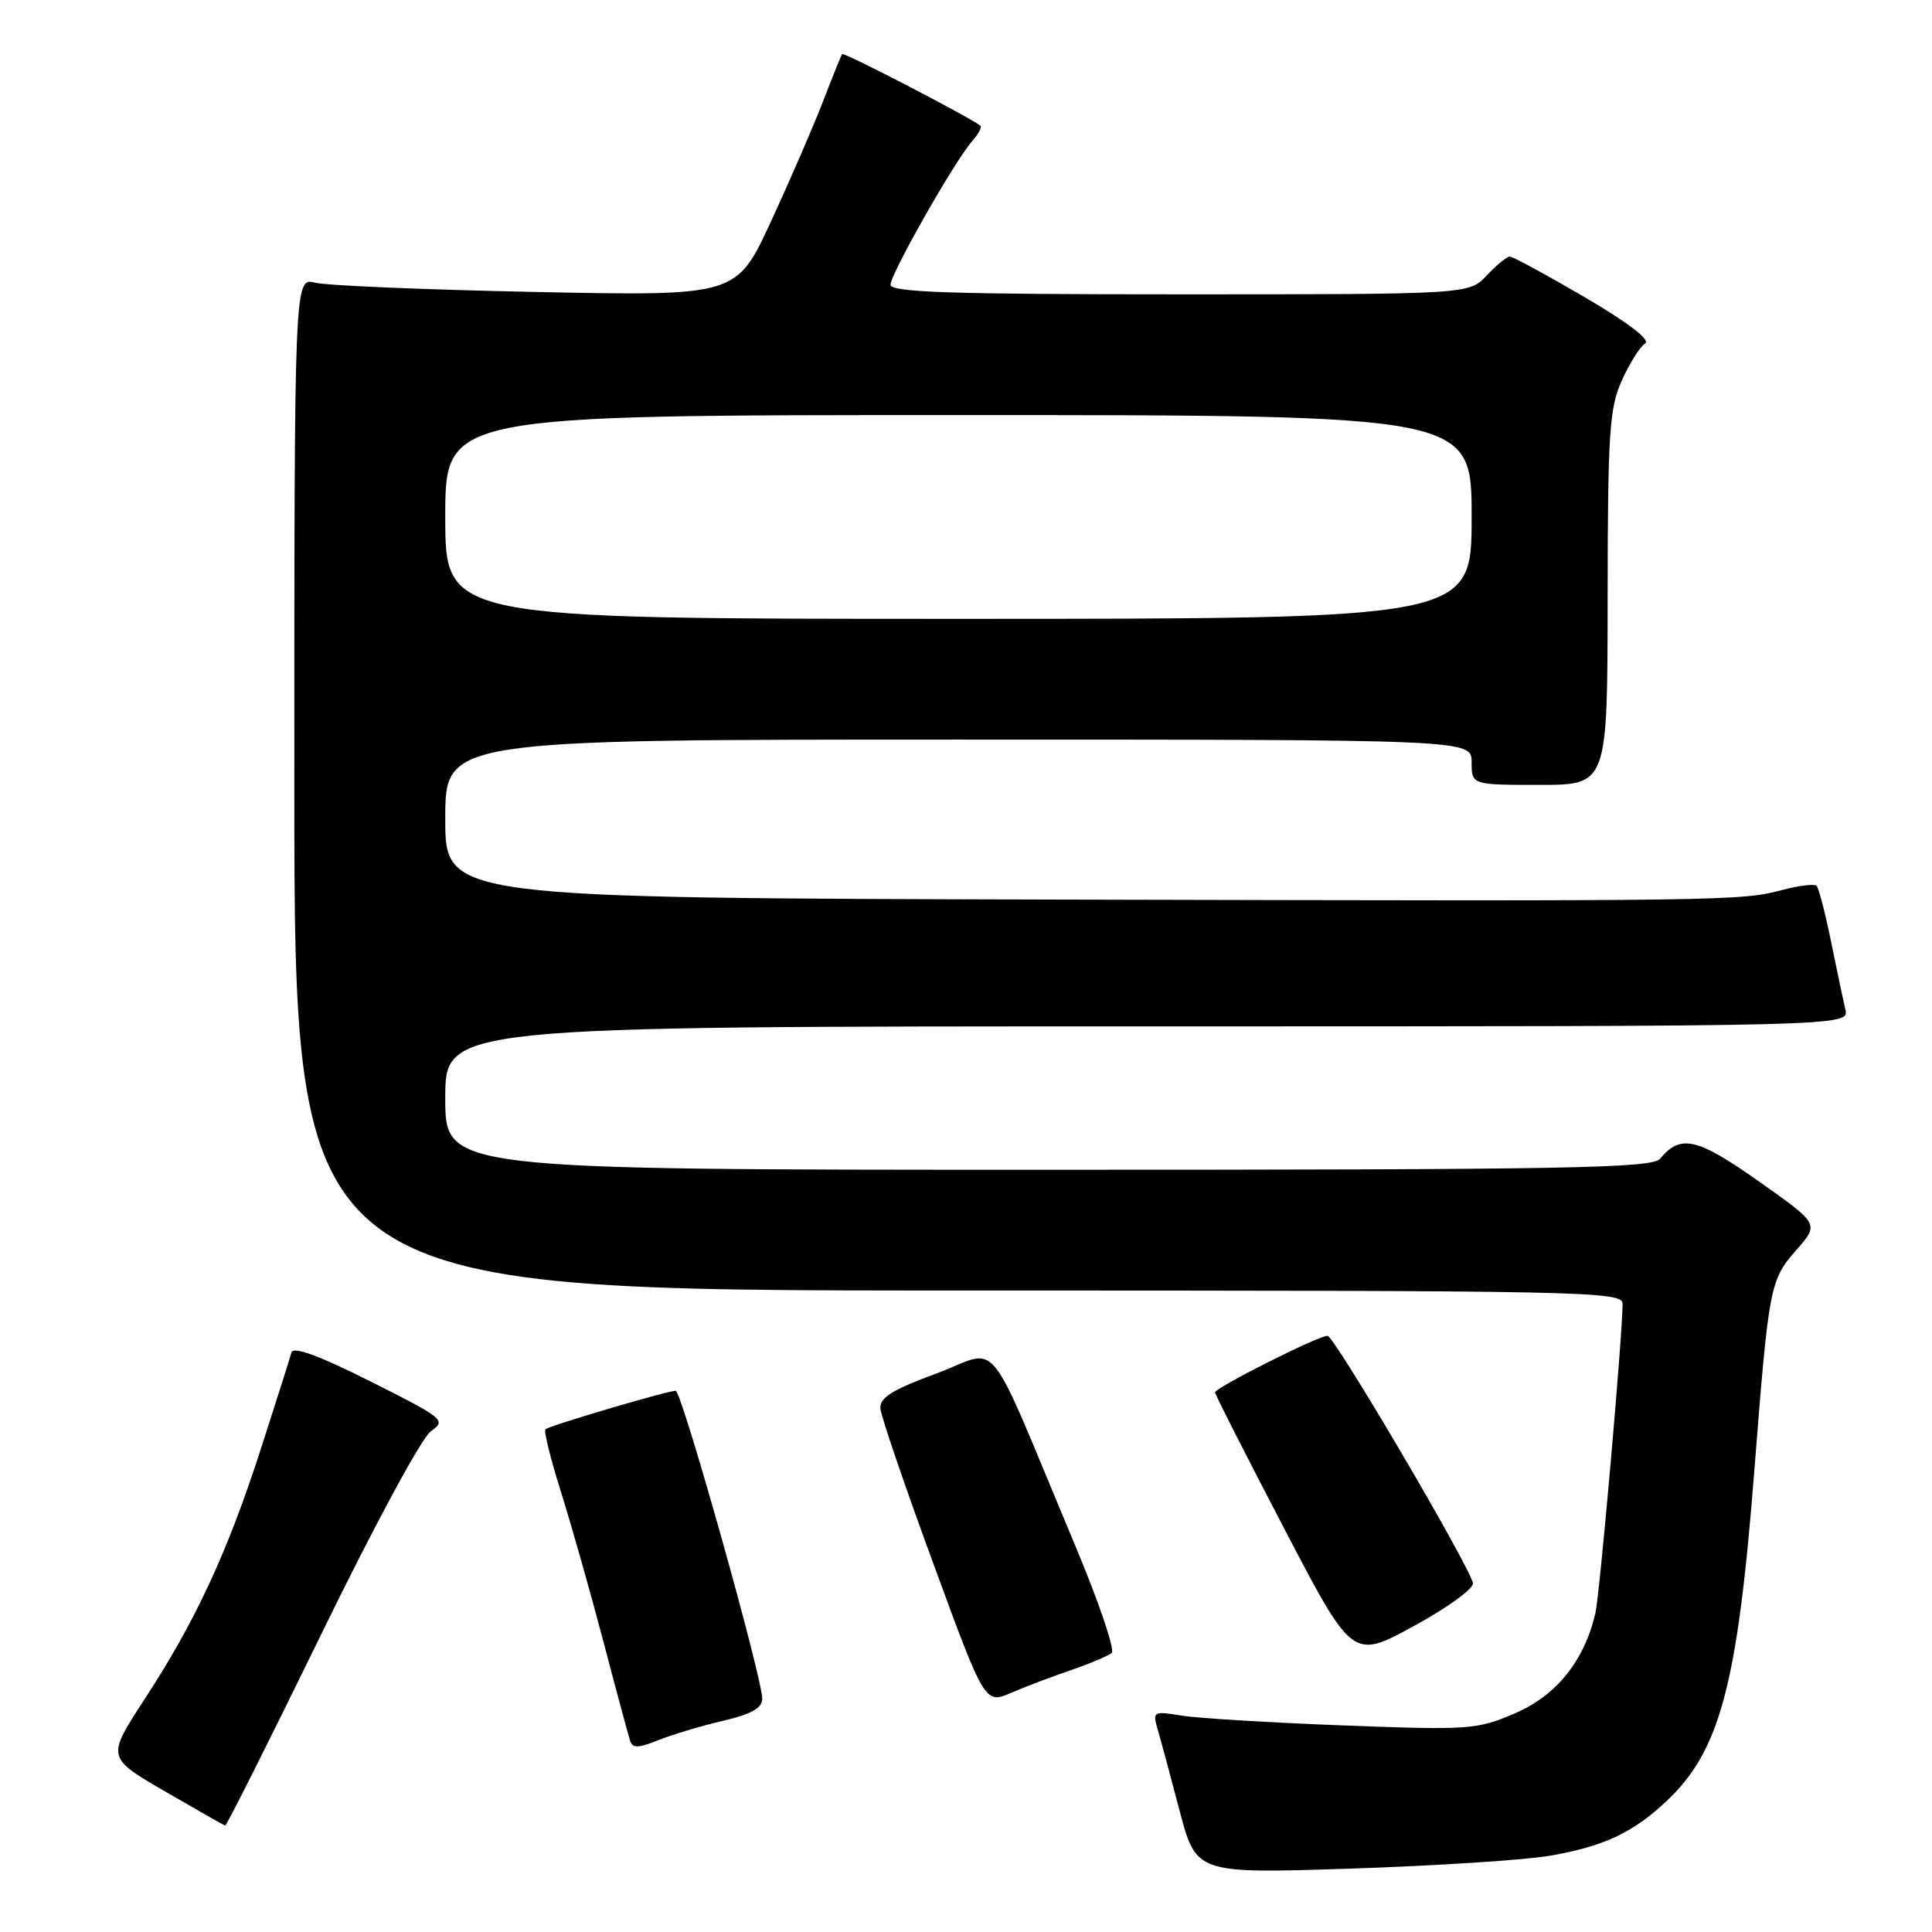 <?xml version="1.0" encoding="UTF-8" standalone="no"?>
<!DOCTYPE svg PUBLIC "-//W3C//DTD SVG 1.1//EN" "http://www.w3.org/Graphics/SVG/1.1/DTD/svg11.dtd" >
<svg xmlns="http://www.w3.org/2000/svg" xmlns:xlink="http://www.w3.org/1999/xlink" version="1.1" viewBox="0 0 256 256">
 <g >
 <path fill="currentColor"
d=" M 205.46 245.88 C 212.57 244.63 216.36 242.85 220.84 238.64 C 227.91 231.99 230.24 223.24 232.45 194.96 C 234.39 170.25 234.51 169.63 238.08 165.57 C 241.05 162.18 241.05 162.18 233.03 156.52 C 224.86 150.76 222.68 150.26 219.97 153.54 C 218.92 154.80 207.72 155.00 138.88 155.00 C 59.00 155.00 59.00 155.00 59.00 145.50 C 59.00 136.00 59.00 136.00 152.02 136.00 C 245.04 136.00 245.04 136.00 244.52 133.75 C 244.23 132.51 243.37 128.44 242.61 124.69 C 241.84 120.95 240.99 117.66 240.71 117.38 C 240.43 117.10 238.47 117.32 236.35 117.88 C 230.58 119.40 229.79 119.41 141.25 119.20 C 59.00 119.00 59.00 119.00 59.00 108.50 C 59.00 98.00 59.00 98.00 127.00 98.00 C 195.00 98.00 195.00 98.00 195.00 101.00 C 195.00 104.00 195.00 104.00 204.00 104.00 C 213.00 104.00 213.00 104.00 213.02 79.25 C 213.04 57.22 213.25 54.05 214.92 50.37 C 215.95 48.10 217.33 45.91 217.99 45.51 C 218.74 45.05 215.72 42.74 209.98 39.38 C 204.92 36.42 200.45 34.00 200.06 34.00 C 199.67 34.00 198.29 35.12 197.00 36.50 C 194.65 39.00 194.65 39.00 156.33 39.00 C 126.00 39.00 118.00 38.73 118.00 37.73 C 118.00 36.29 126.44 21.43 128.79 18.74 C 129.63 17.78 130.14 16.84 129.91 16.66 C 128.53 15.55 111.81 6.88 111.59 7.16 C 111.45 7.35 110.30 10.20 109.03 13.50 C 107.75 16.80 104.66 23.94 102.15 29.36 C 97.59 39.23 97.59 39.23 71.05 38.69 C 56.45 38.39 43.26 37.84 41.75 37.46 C 39.00 36.77 39.00 36.77 39.00 103.88 C 39.00 171.00 39.00 171.00 127.00 171.00 C 210.57 171.00 215.00 171.09 215.00 172.77 C 215.00 176.89 211.98 211.24 211.40 213.75 C 209.94 220.04 206.26 224.64 200.79 227.00 C 195.72 229.19 194.77 229.26 178.00 228.63 C 168.38 228.26 158.74 227.68 156.59 227.33 C 152.83 226.71 152.71 226.78 153.38 229.09 C 153.77 230.42 155.08 235.27 156.29 239.88 C 158.50 248.27 158.50 248.27 179.00 247.60 C 190.28 247.23 202.18 246.46 205.46 245.88 Z  M 42.55 216.58 C 49.55 202.21 55.88 190.50 57.09 189.65 C 59.16 188.20 58.86 187.95 49.10 183.05 C 42.19 179.58 38.84 178.36 38.61 179.23 C 38.43 179.93 36.60 185.68 34.56 192.00 C 30.11 205.77 25.89 214.85 19.14 225.18 C 14.13 232.87 14.13 232.87 21.81 237.34 C 26.04 239.79 29.65 241.85 29.83 241.90 C 30.01 241.96 35.73 230.56 42.55 216.58 Z  M 95.75 228.03 C 99.59 227.13 101.00 226.33 101.00 225.07 C 101.00 222.36 90.81 185.97 89.58 184.30 C 89.37 184.01 72.77 188.90 72.27 189.39 C 72.04 189.62 72.97 193.34 74.32 197.66 C 75.68 201.97 78.21 210.90 79.95 217.50 C 81.68 224.10 83.29 230.05 83.51 230.72 C 83.82 231.66 84.66 231.63 87.21 230.59 C 89.02 229.86 92.86 228.70 95.75 228.03 Z  M 142.00 221.27 C 144.47 220.42 146.86 219.41 147.31 219.01 C 147.76 218.61 145.59 212.25 142.51 204.89 C 130.27 175.70 132.75 178.78 124.11 181.98 C 118.19 184.17 116.53 185.20 116.66 186.65 C 116.74 187.67 119.89 196.89 123.66 207.15 C 130.50 225.80 130.50 225.80 134.00 224.30 C 135.93 223.47 139.53 222.11 142.00 221.27 Z  M 195.17 209.75 C 194.46 207.03 176.79 177.00 175.90 177.00 C 174.66 177.00 161.00 183.88 161.00 184.50 C 161.00 184.77 165.10 192.84 170.11 202.44 C 179.22 219.90 179.22 219.90 187.36 215.45 C 191.90 212.97 195.36 210.44 195.17 209.75 Z  M 59.00 68.50 C 59.00 55.00 59.00 55.00 127.00 55.00 C 195.00 55.00 195.00 55.00 195.00 68.50 C 195.00 82.00 195.00 82.00 127.00 82.00 C 59.00 82.00 59.00 82.00 59.00 68.50 Z "/>
</g>
</svg>